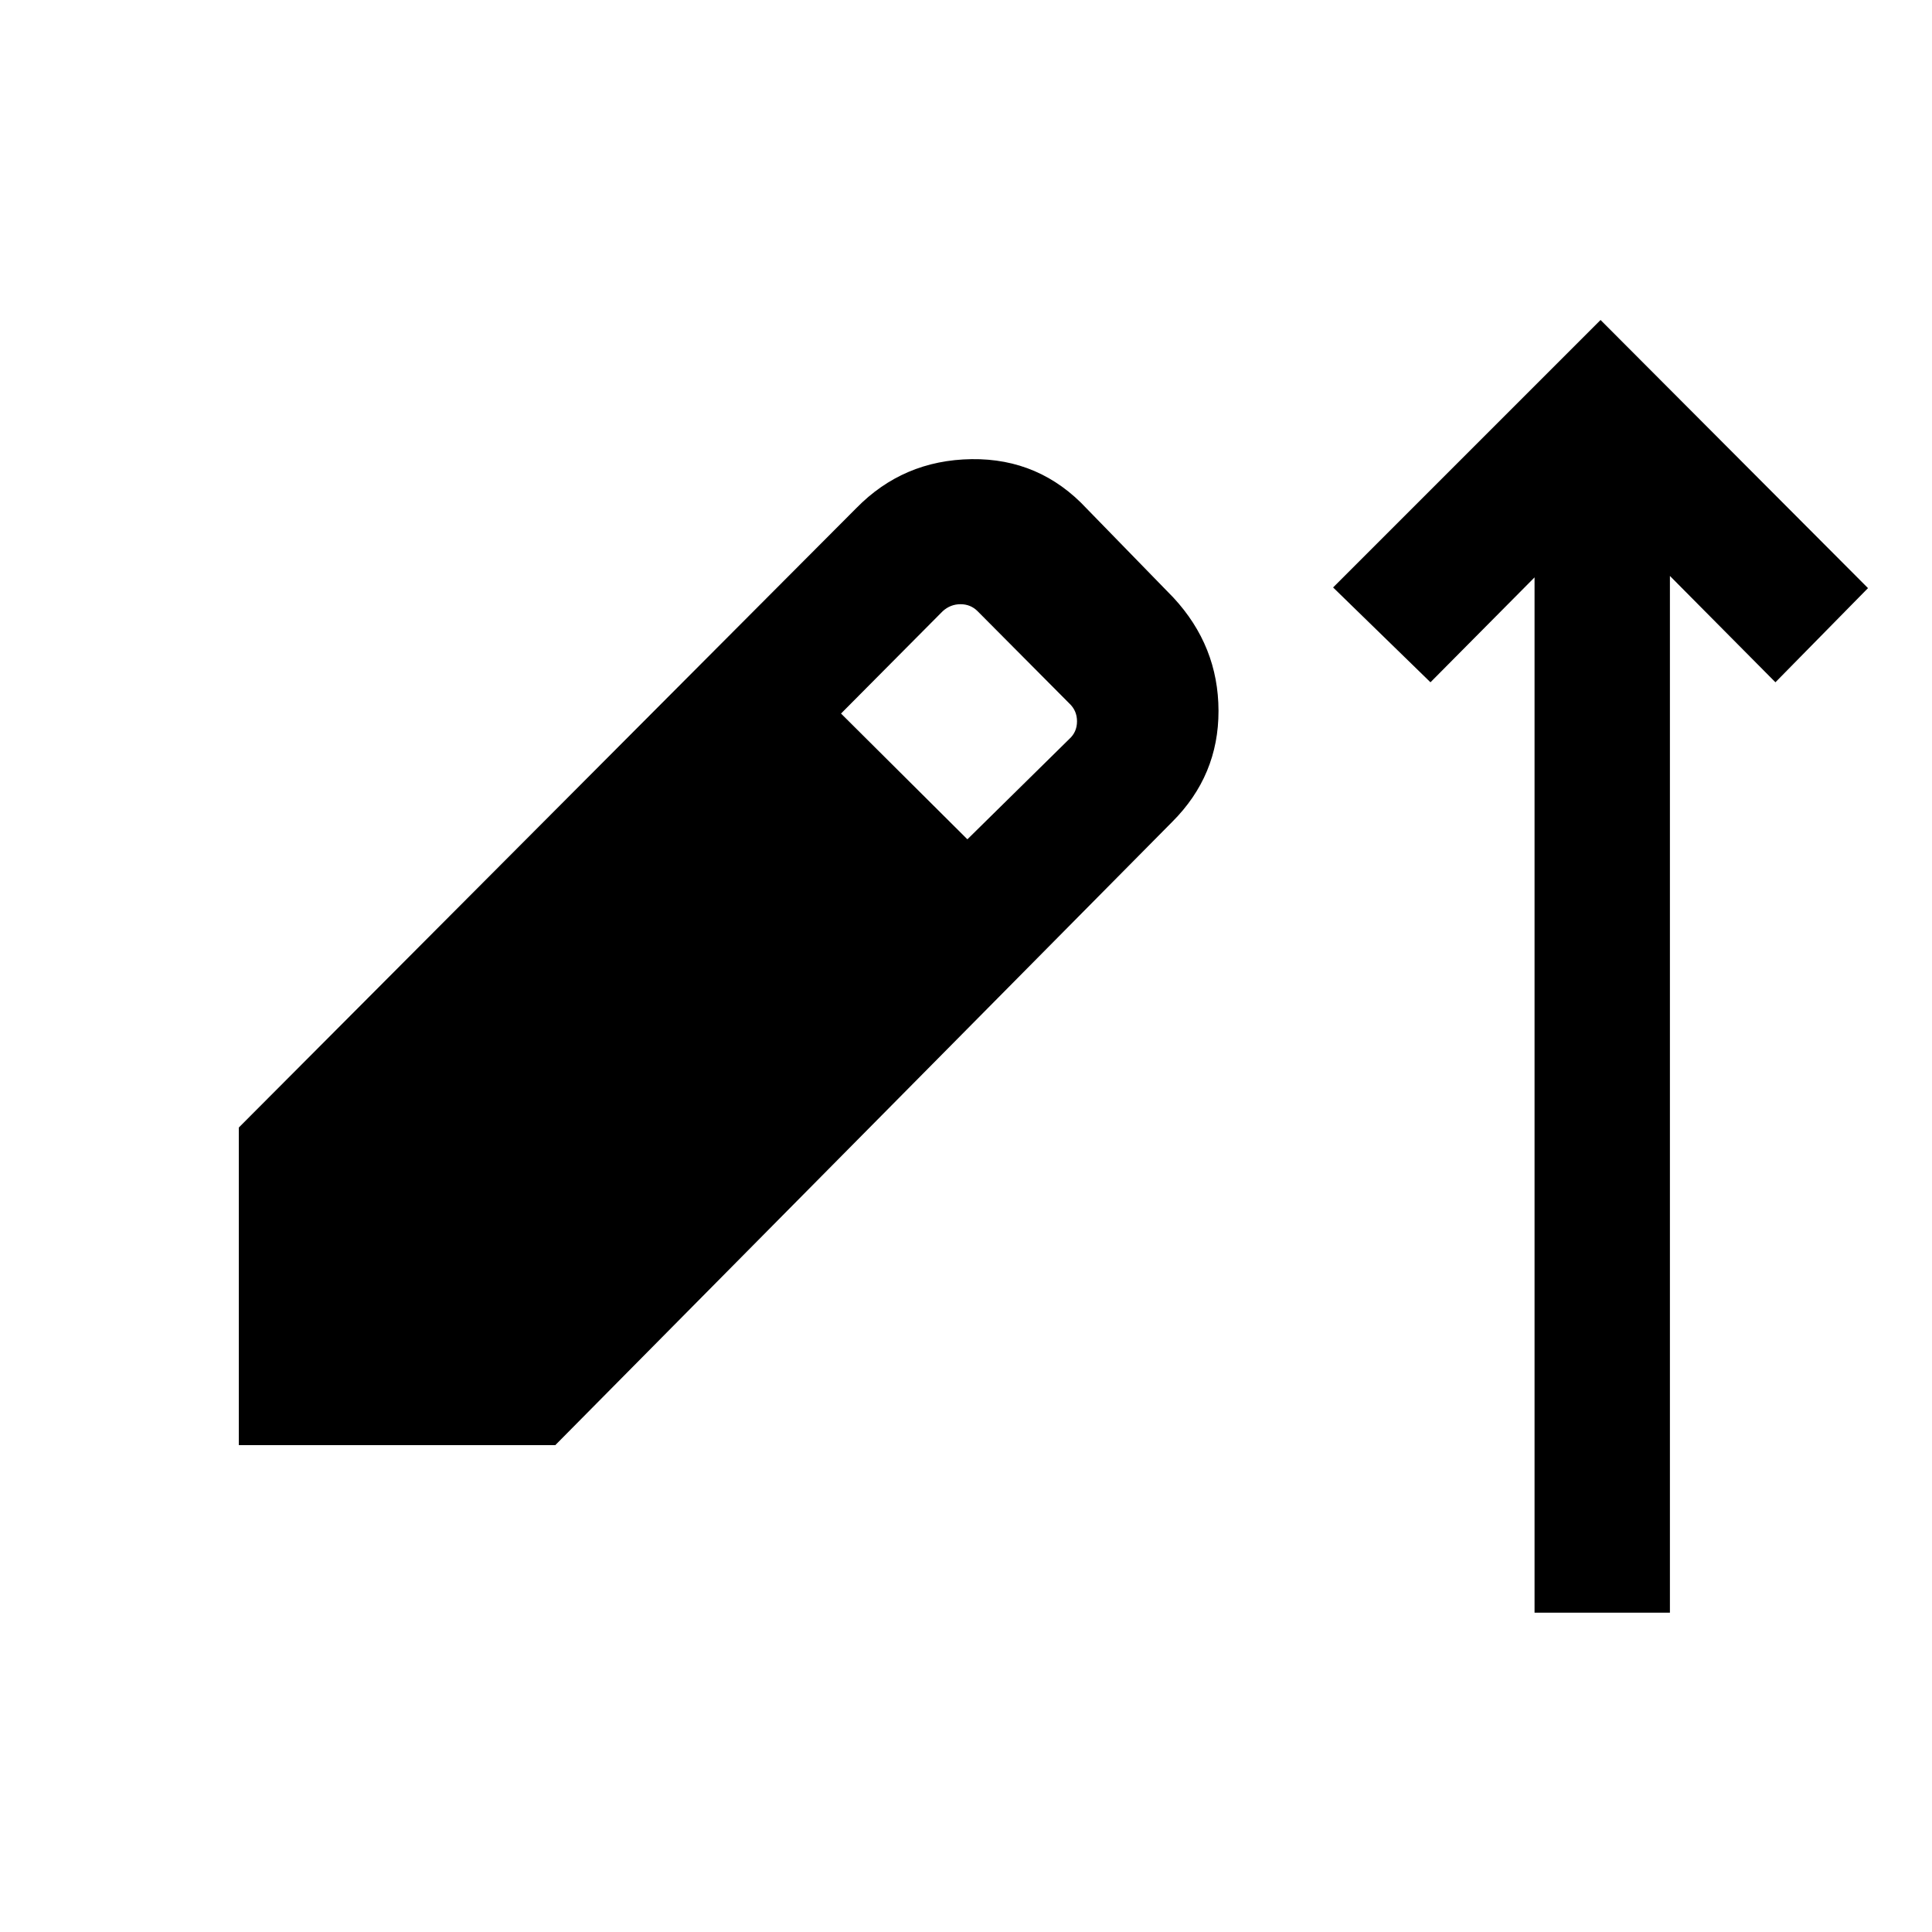 <svg xmlns="http://www.w3.org/2000/svg" height="40" viewBox="0 -960 960 960" width="40"><path d="M762.51-158.67V-673.1l-51.72 52.12-48.38-47.12L795.31-801 928.2-667.77l-46 46.79-52.43-52.84v515.15h-67.26Zm-643.84-83.25v-157.82l306.77-307.72q23.38-23.92 57.32-24.39 33.93-.46 57.24 24.59l43.03 44.18q22.38 24.11 22.44 56.27.07 32.17-23.03 55.22L275.92-241.92H118.67Zm362.02-301.03 50.62-49.84q3.85-3.47 3.85-8.79 0-5.32-3.85-8.91l-45.56-45.82q-3.47-3.46-8.47-3.46t-8.84 3.46l-50.54 50.87 62.79 62.49Z"/></svg>